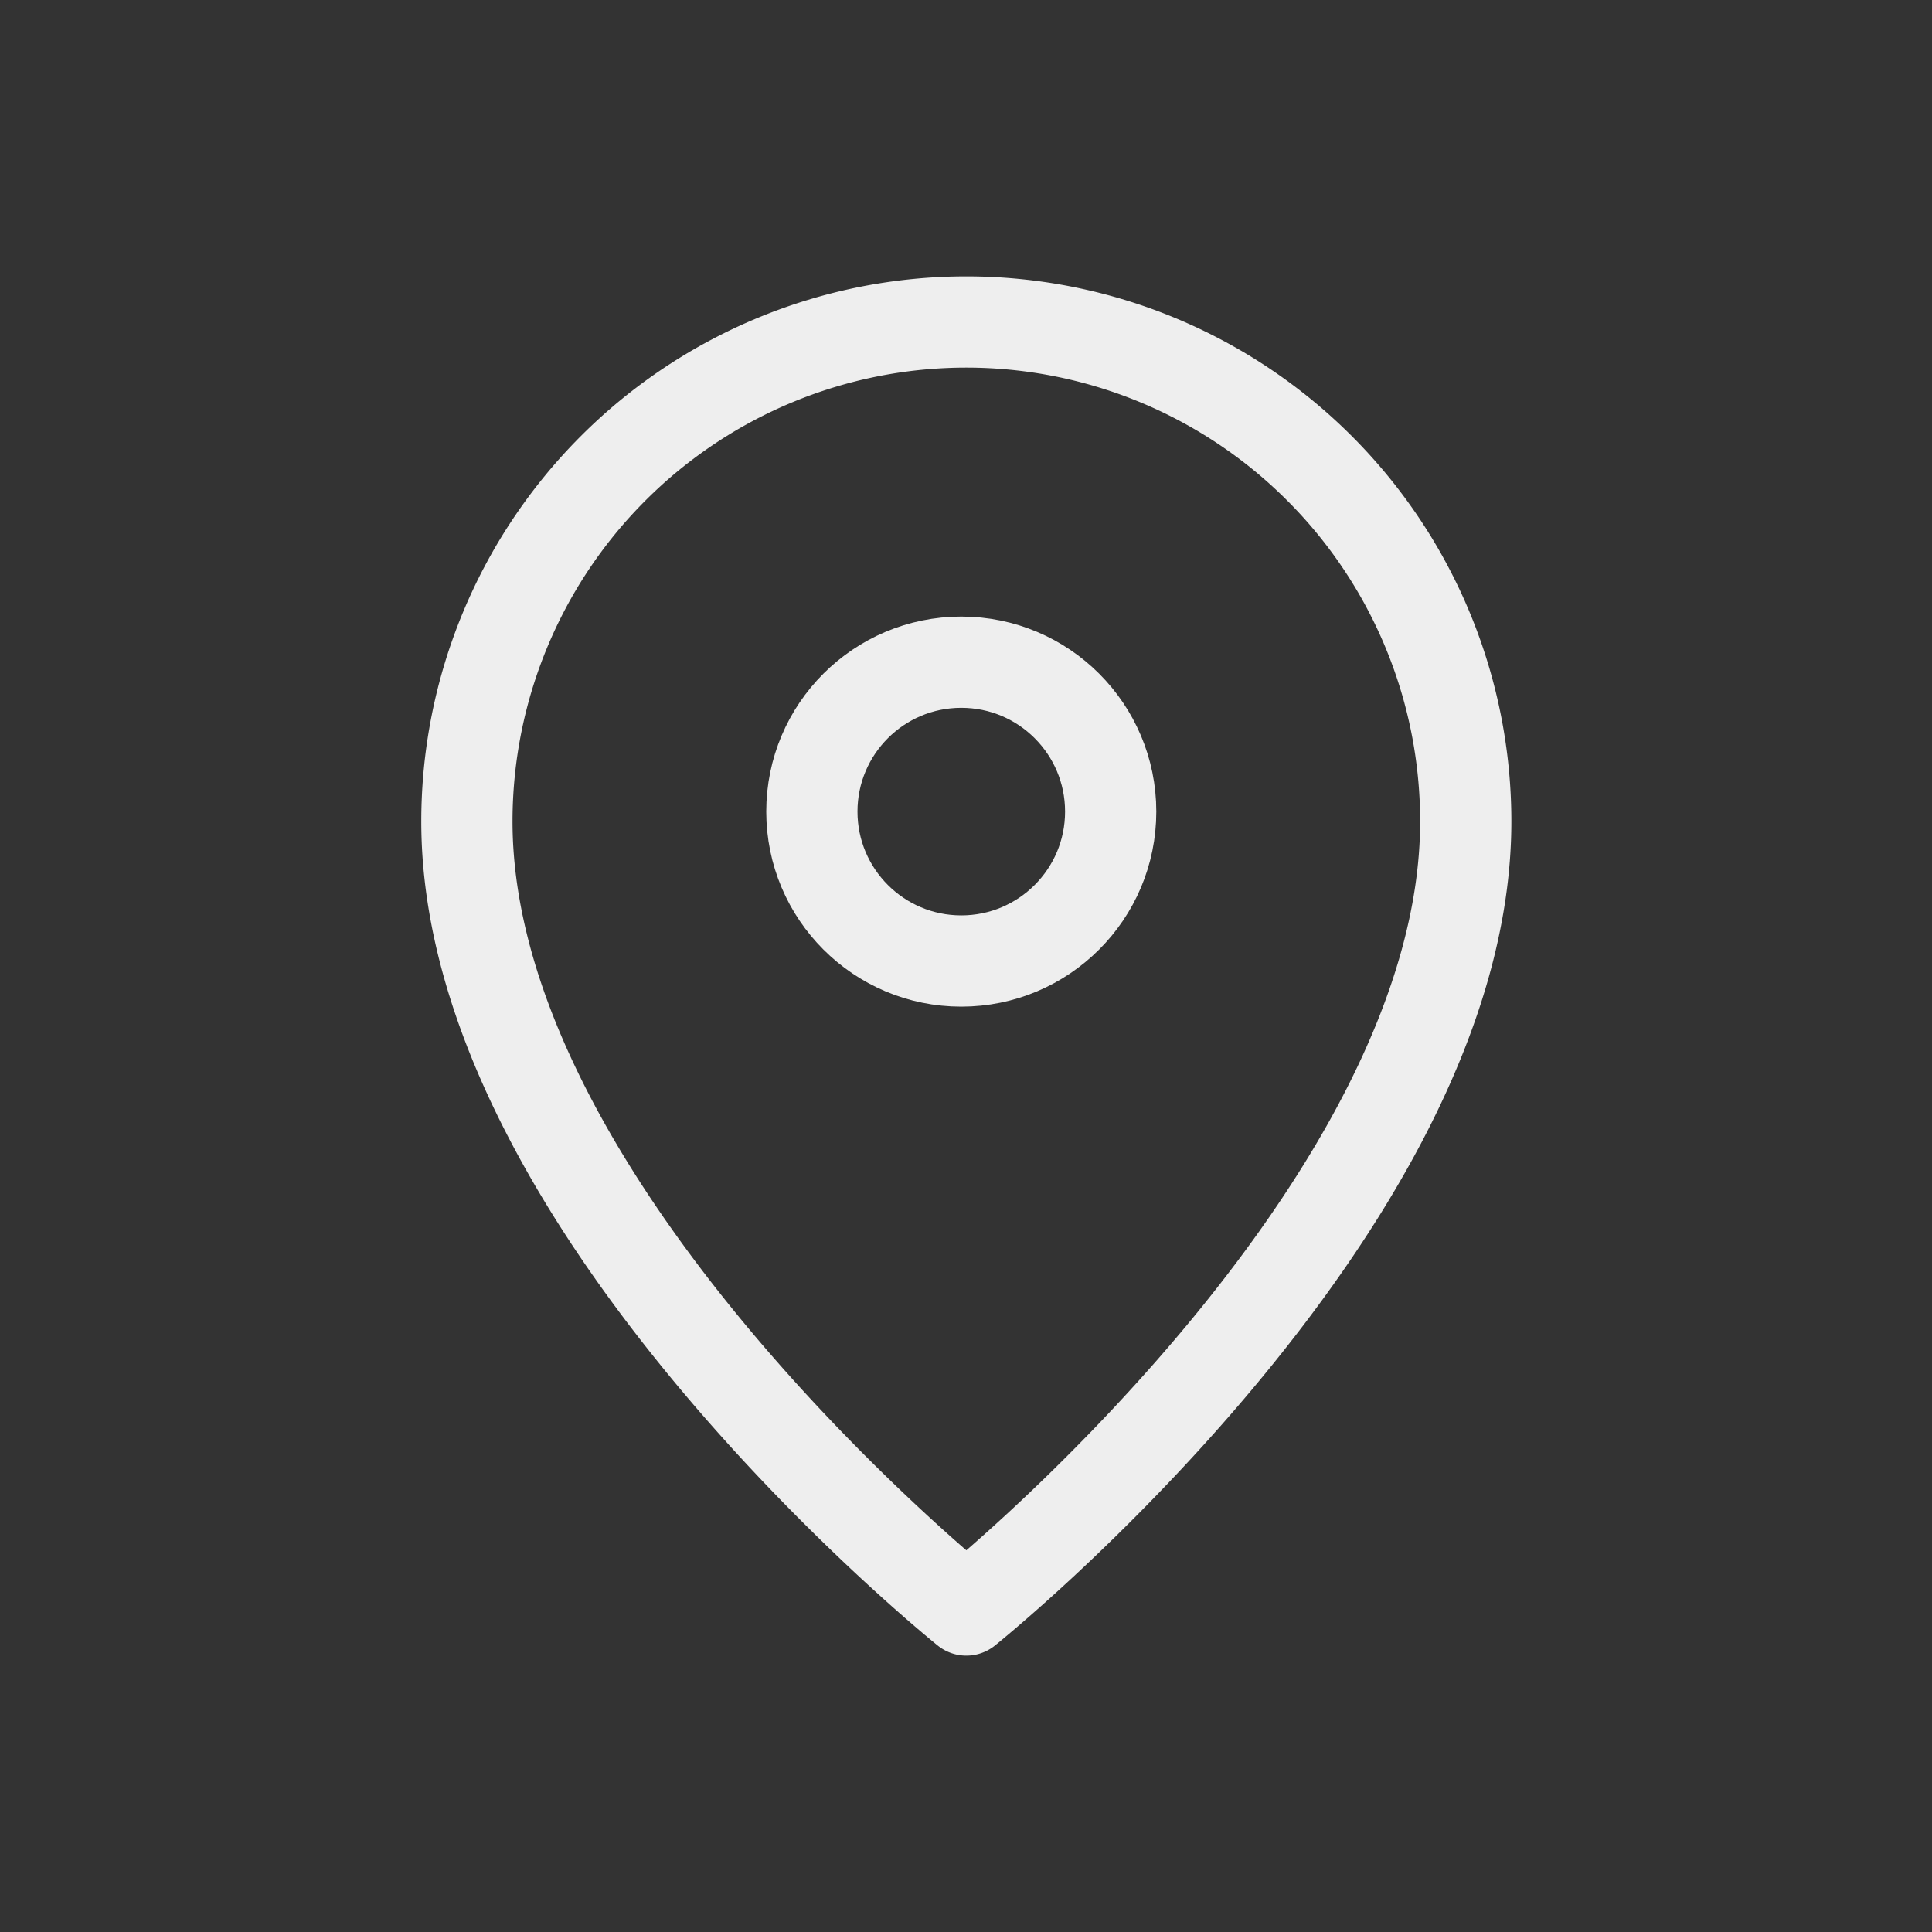 <svg width="36" height="36" viewBox="0 0 36 36" xmlns="http://www.w3.org/2000/svg">
    <rect x="0" y="0" width="36" height="36" fill="#333333" stroke="none"/>
    <g fill="none" fill-rule="evenodd">
        <path d="M36 36H0V0h36z"/>
        <g transform="translate(8.7 6)" stroke="#eee" stroke-linejoin="round" stroke-width="1.7">
            <path d="M9.306 24S0 16.544 0 9.306a9.306 9.306 0 0 1 18.612 0C18.612 16.544 9.306 24 9.306 24z" stroke-linecap="round"/>
            <circle stroke-linecap="square" cx="9.212" cy="9.123" r="2.784"/>
        </g>
    </g>
</svg>
